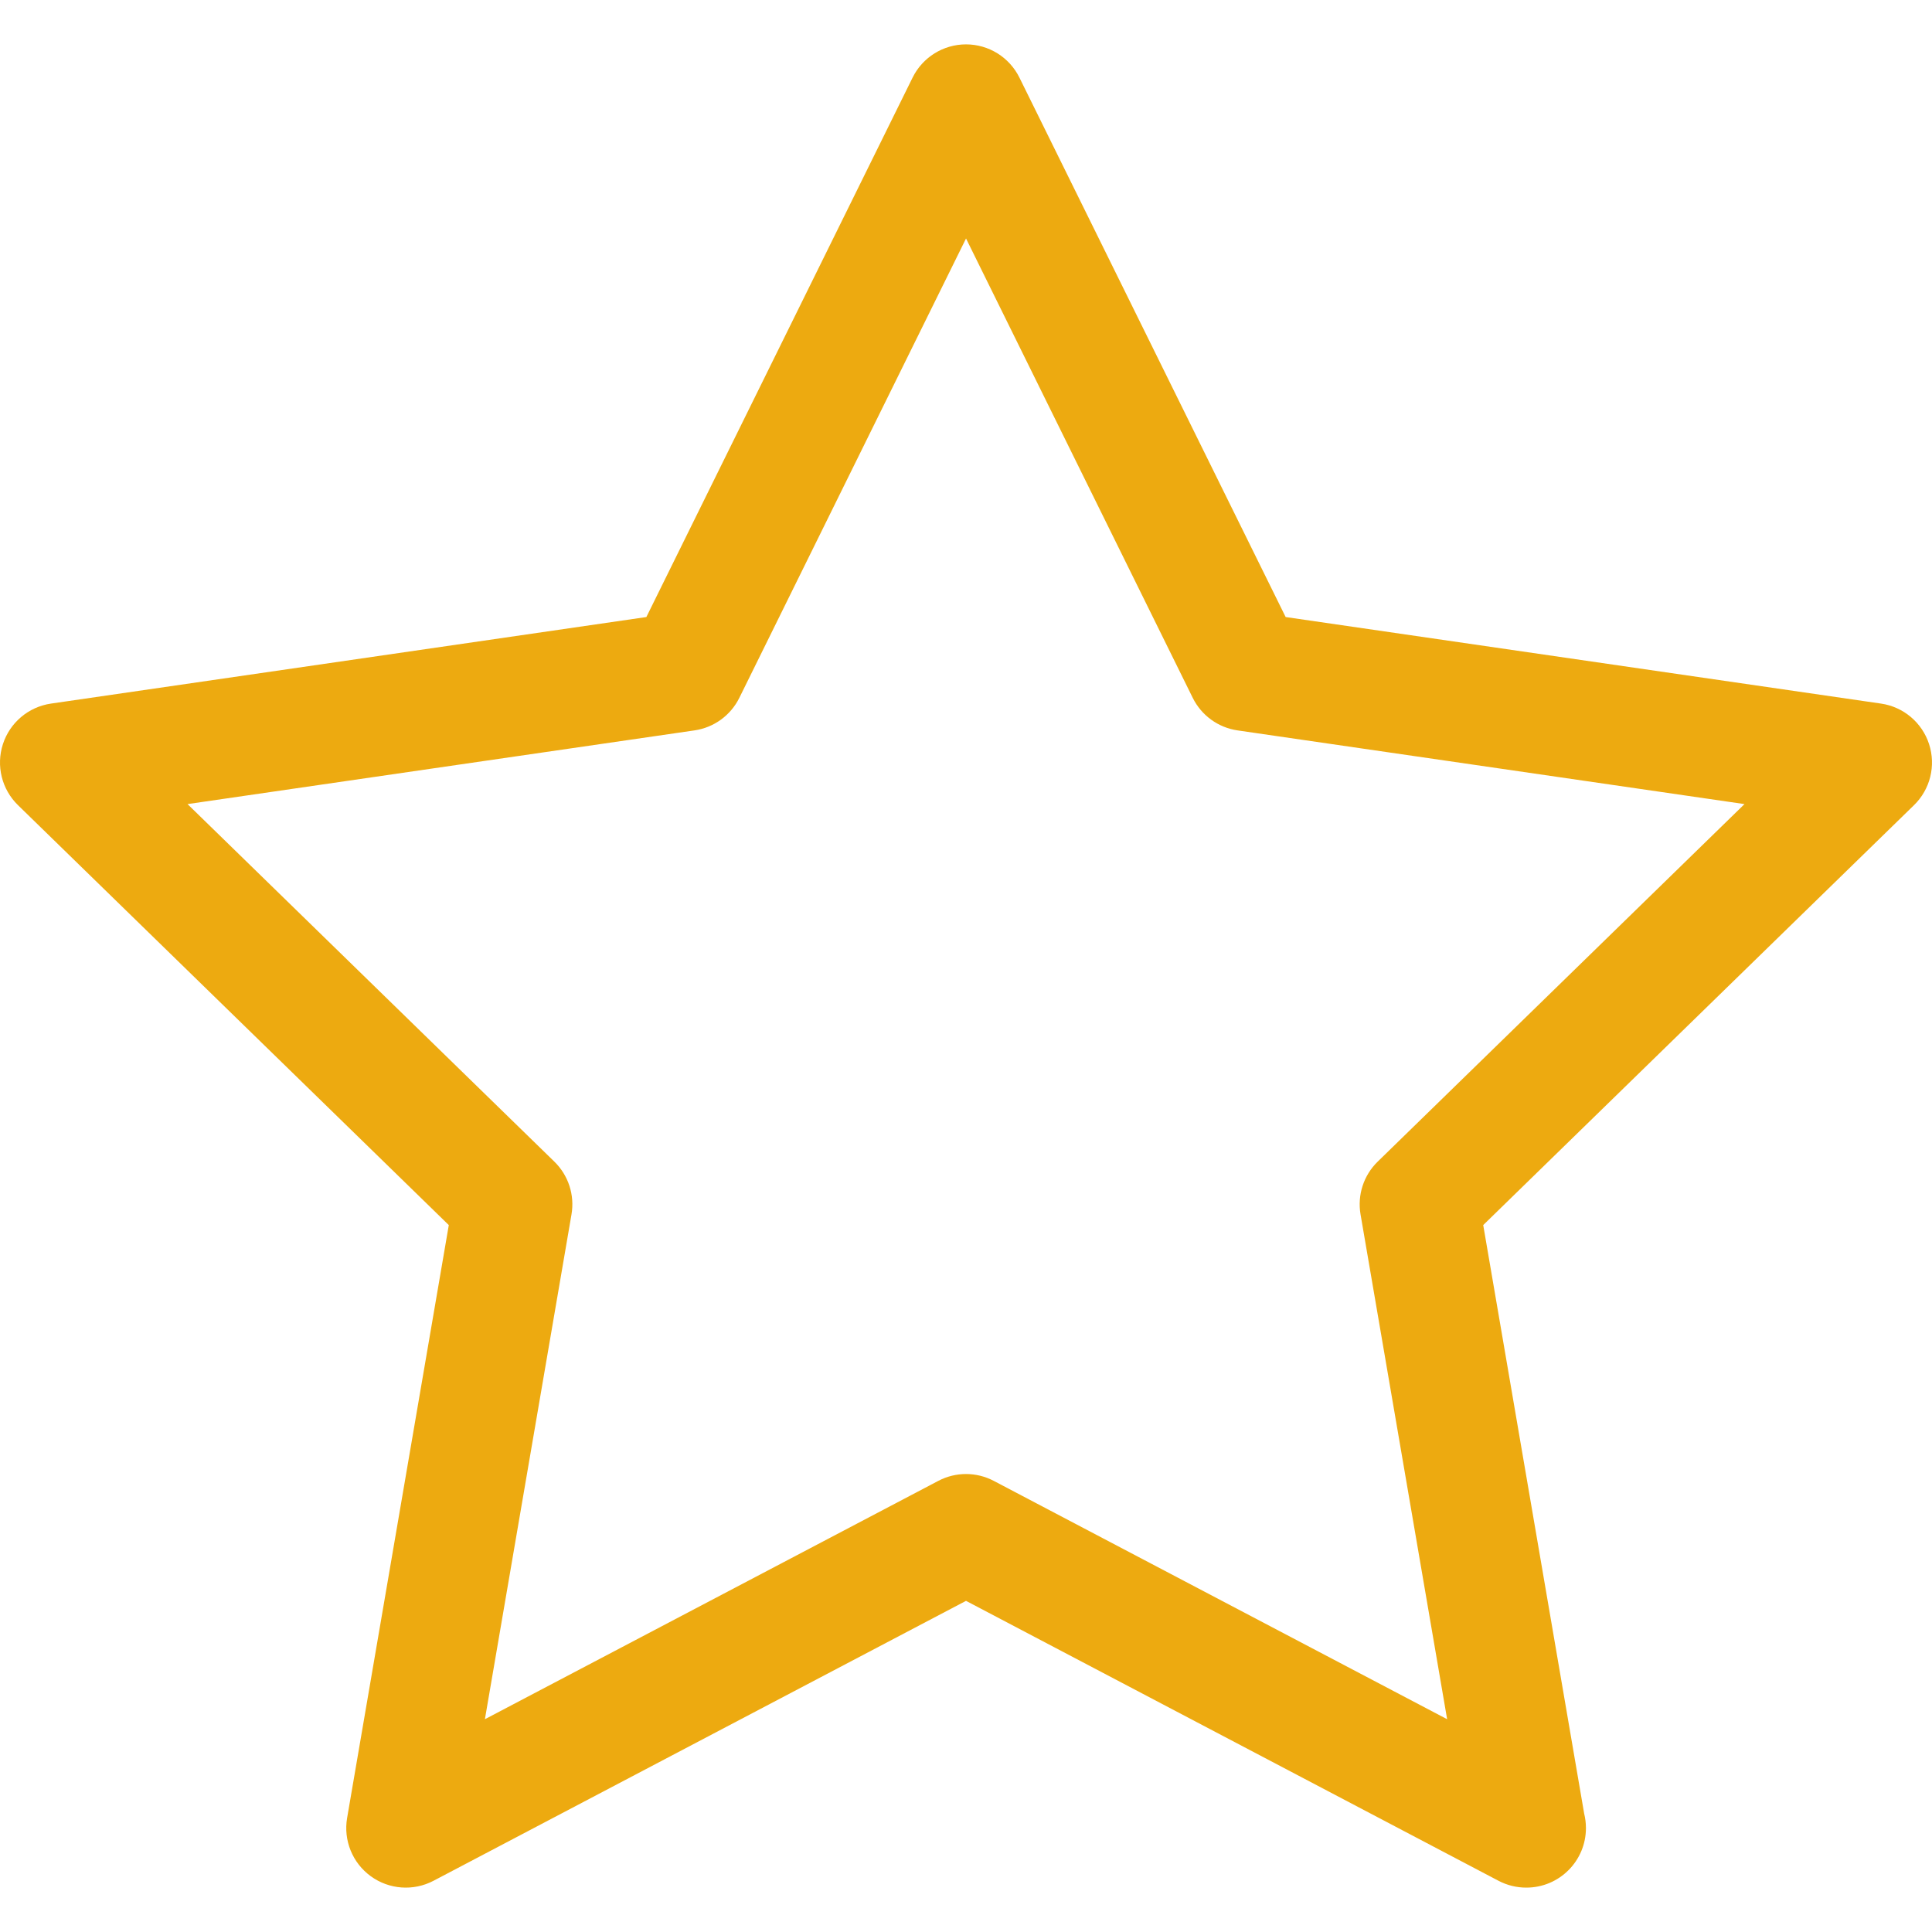 <svg fill="#edaa10" version="1.1" id="Capa_1" xmlns="http://www.w3.org/2000/svg" xmlns:xlink="http://www.w3.org/1999/xlink" x="0px" y="0px"
	 viewBox="0 0 243.317 243.317" style="enable-background:new 0 0 243.317 243.317;" xml:space="preserve">
<path d="M242.949,93.714c-0.882-2.715-3.229-4.694-6.054-5.104l-74.98-10.9l-33.53-67.941c-1.264-2.56-3.871-4.181-6.725-4.181
	c-2.855,0-5.462,1.621-6.726,4.181L81.404,77.71L6.422,88.61C3.596,89.021,1.249,91,0.367,93.714
	c-0.882,2.715-0.147,5.695,1.898,7.688l54.257,52.886L43.715,228.96c-0.482,2.814,0.674,5.658,2.983,7.335
	c2.309,1.678,5.371,1.9,7.898,0.571l67.064-35.254l67.063,35.254c1.097,0.577,2.296,0.861,3.489,0.861c0.007,0,0.014,0,0.021,0
	c0,0,0,0,0.001,0c4.142,0,7.5-3.358,7.5-7.5c0-0.629-0.078-1.24-0.223-1.824l-12.713-74.117l54.254-52.885
	C243.096,99.41,243.832,96.429,242.949,93.714z M173.504,146.299c-1.768,1.723-2.575,4.206-2.157,6.639l10.906,63.581
	l-57.102-30.018c-2.185-1.149-4.795-1.149-6.979,0l-57.103,30.018l10.906-63.581c0.418-2.433-0.389-4.915-2.157-6.639
	l-46.199-45.031l63.847-9.281c2.443-0.355,4.555-1.889,5.647-4.103l28.55-57.849l28.55,57.849c1.092,2.213,3.204,3.748,5.646,4.103
	l63.844,9.281L173.504,146.299z"/>
</svg>
